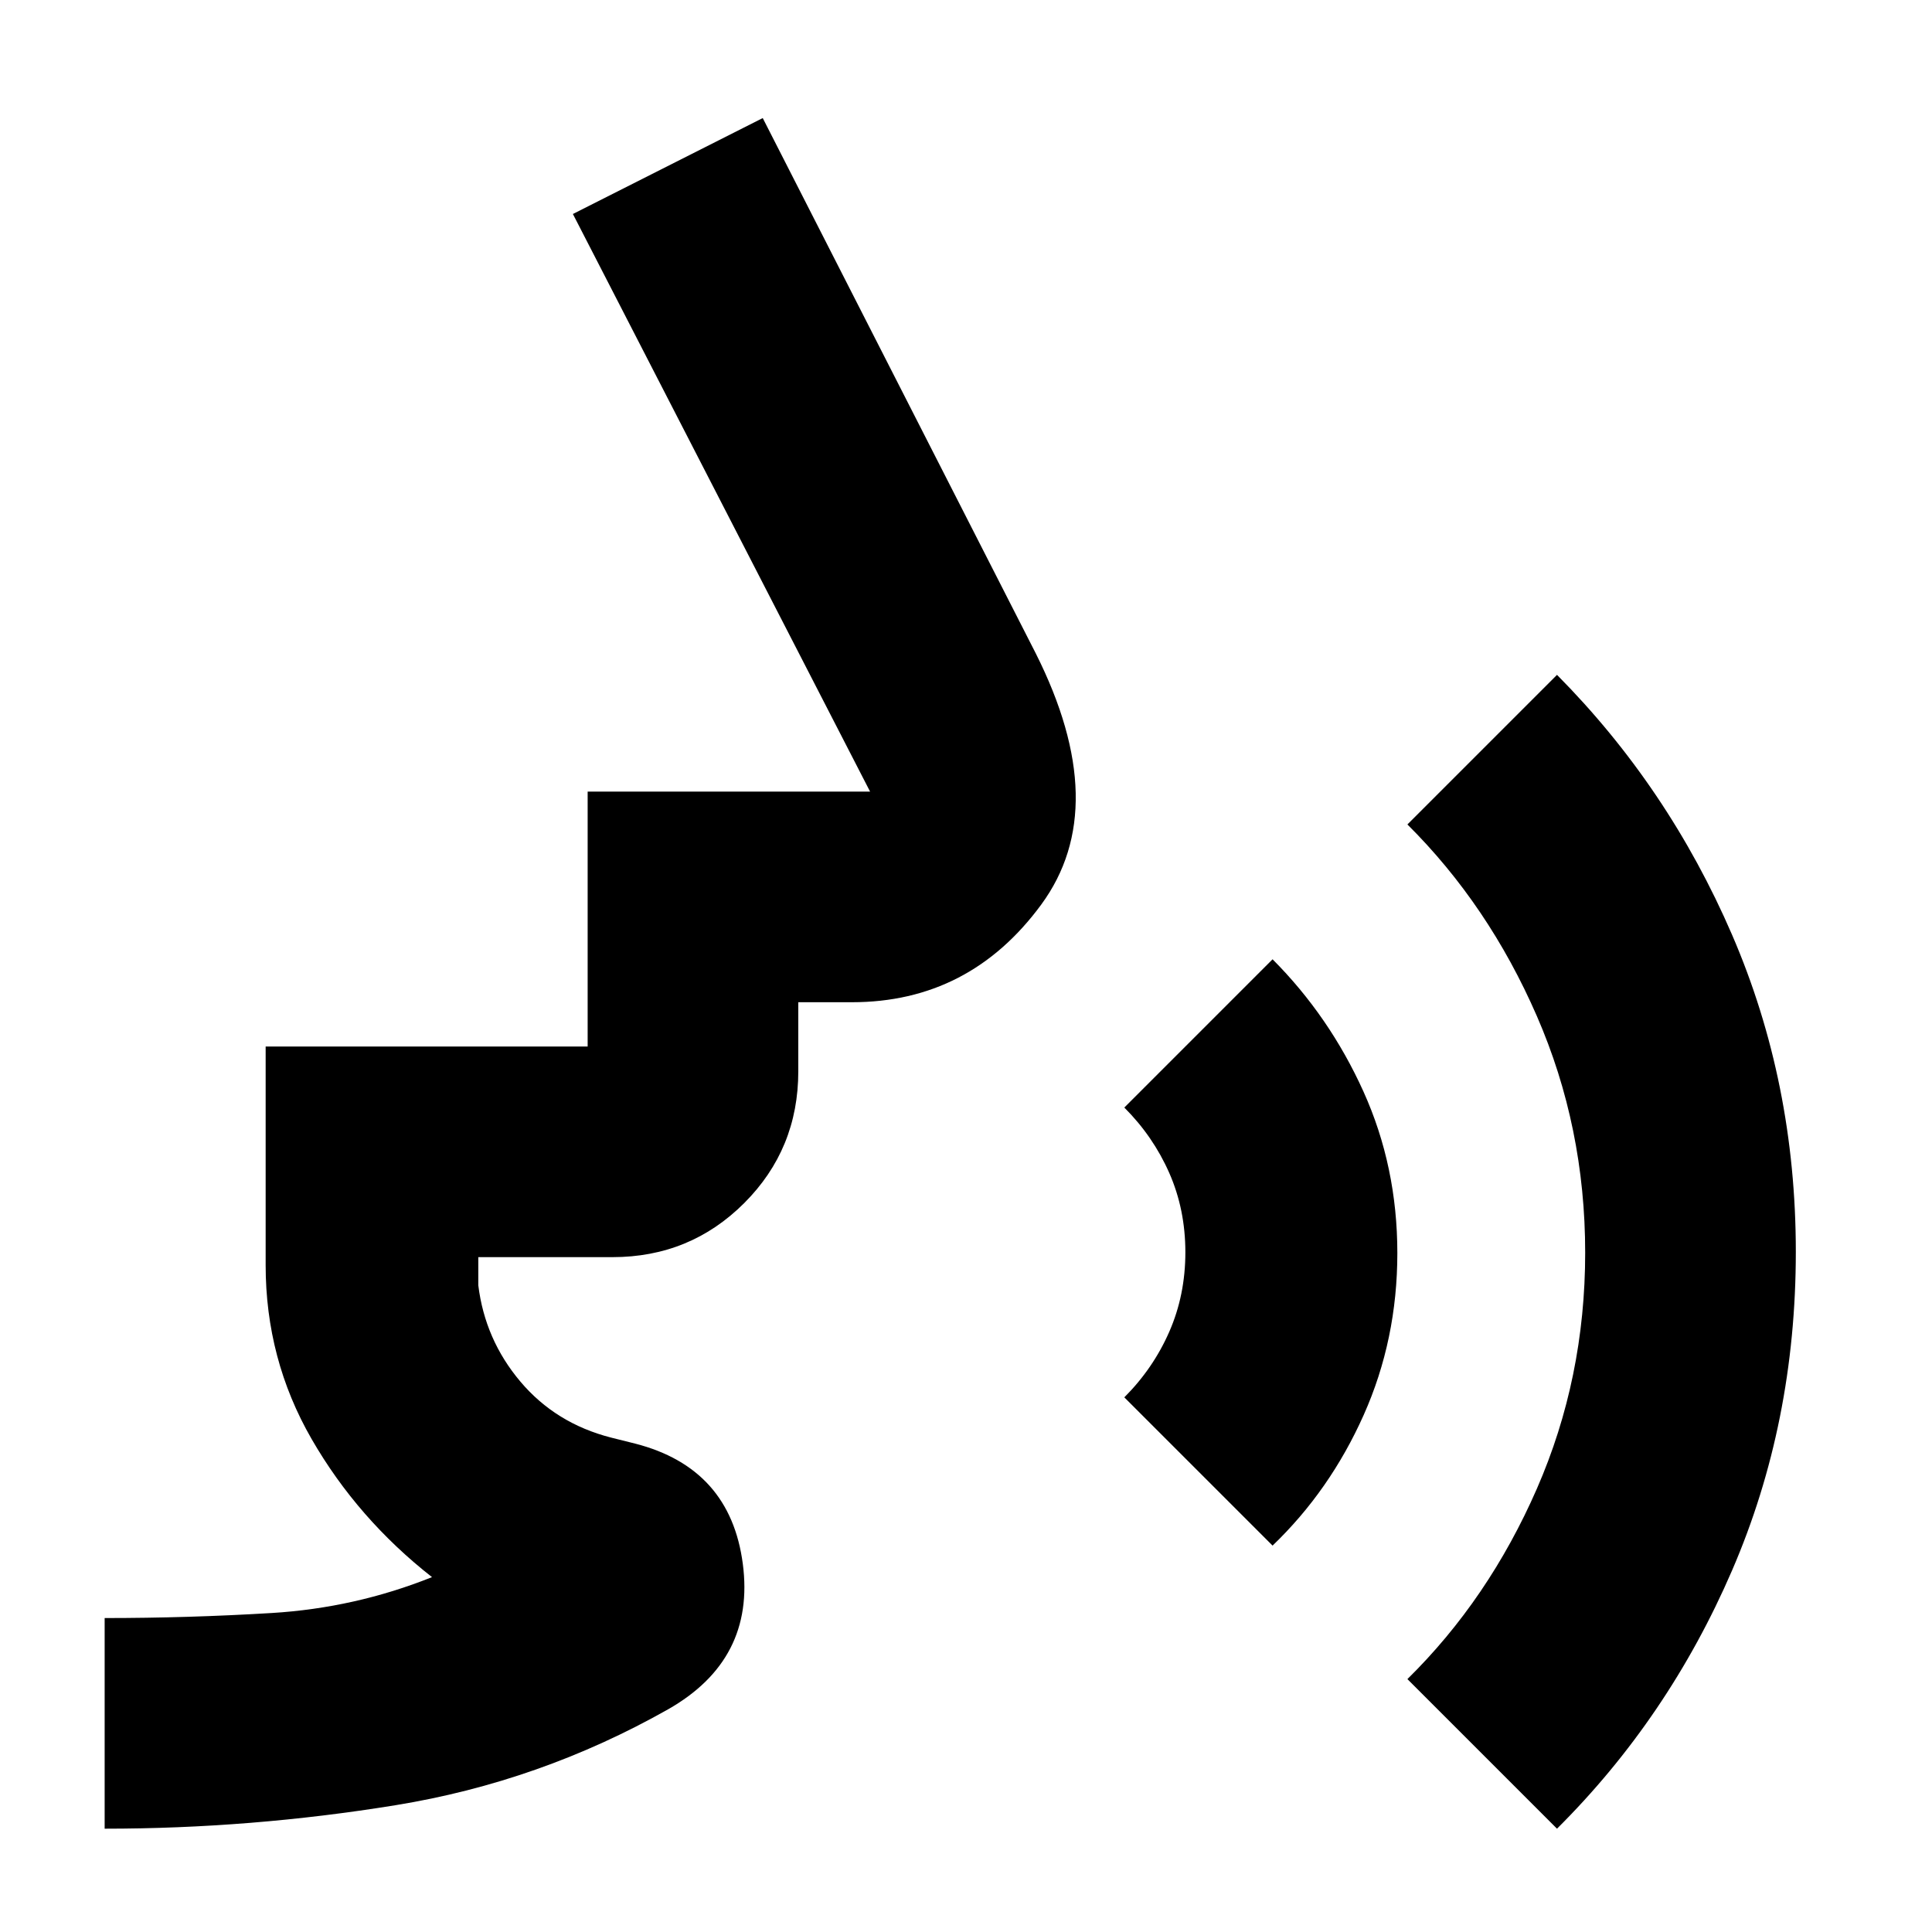 <svg xmlns="http://www.w3.org/2000/svg" height="40" viewBox="0 -960 960 960" width="40"><path d="M52-51.334V-156q41.554 0 82.944-2.5t79.723-17.833q-37-29-59.833-68.63Q132-284.594 132-331.333V-440h160v-126.667h140.334l-147.667-287L379-901.333l135.666 266Q553-559 517.373-510.5 481.747-462 423.334-462h-26.668v34.333q0 38.6-26.866 65.467-26.867 26.866-65.467 26.866h-66.667v14.001q3.334 27 20.886 47.807 17.553 20.806 45.114 27.86l12 3q47.2 12.148 53.434 59.74 6.233 47.593-37.1 72.259-63.667 36-135.497 47.667Q124.673-51.334 52-51.334ZM632.333-192l-73.666-73.666Q573-280 581-298.245q8.001-18.245 8.001-39.5T581-377.167q-8-18.167-22.333-32.5l73.666-73.666q28.294 28.396 45.147 65.688 16.853 37.293 16.853 80.298t-16.745 80.498Q660.843-219.356 632.333-192ZM773.666-51.334l-74.332-74.332q40.333-39.667 64.333-94.603 24-54.937 24-117.263 0-62.468-24.022-117.616-24.022-55.149-64.311-95.185l74.332-74.333q55.287 55.774 86.977 129.137 31.69 73.363 31.69 157.521 0 85.008-31.67 158.32-31.669 73.312-86.997 128.354Z"/></svg>